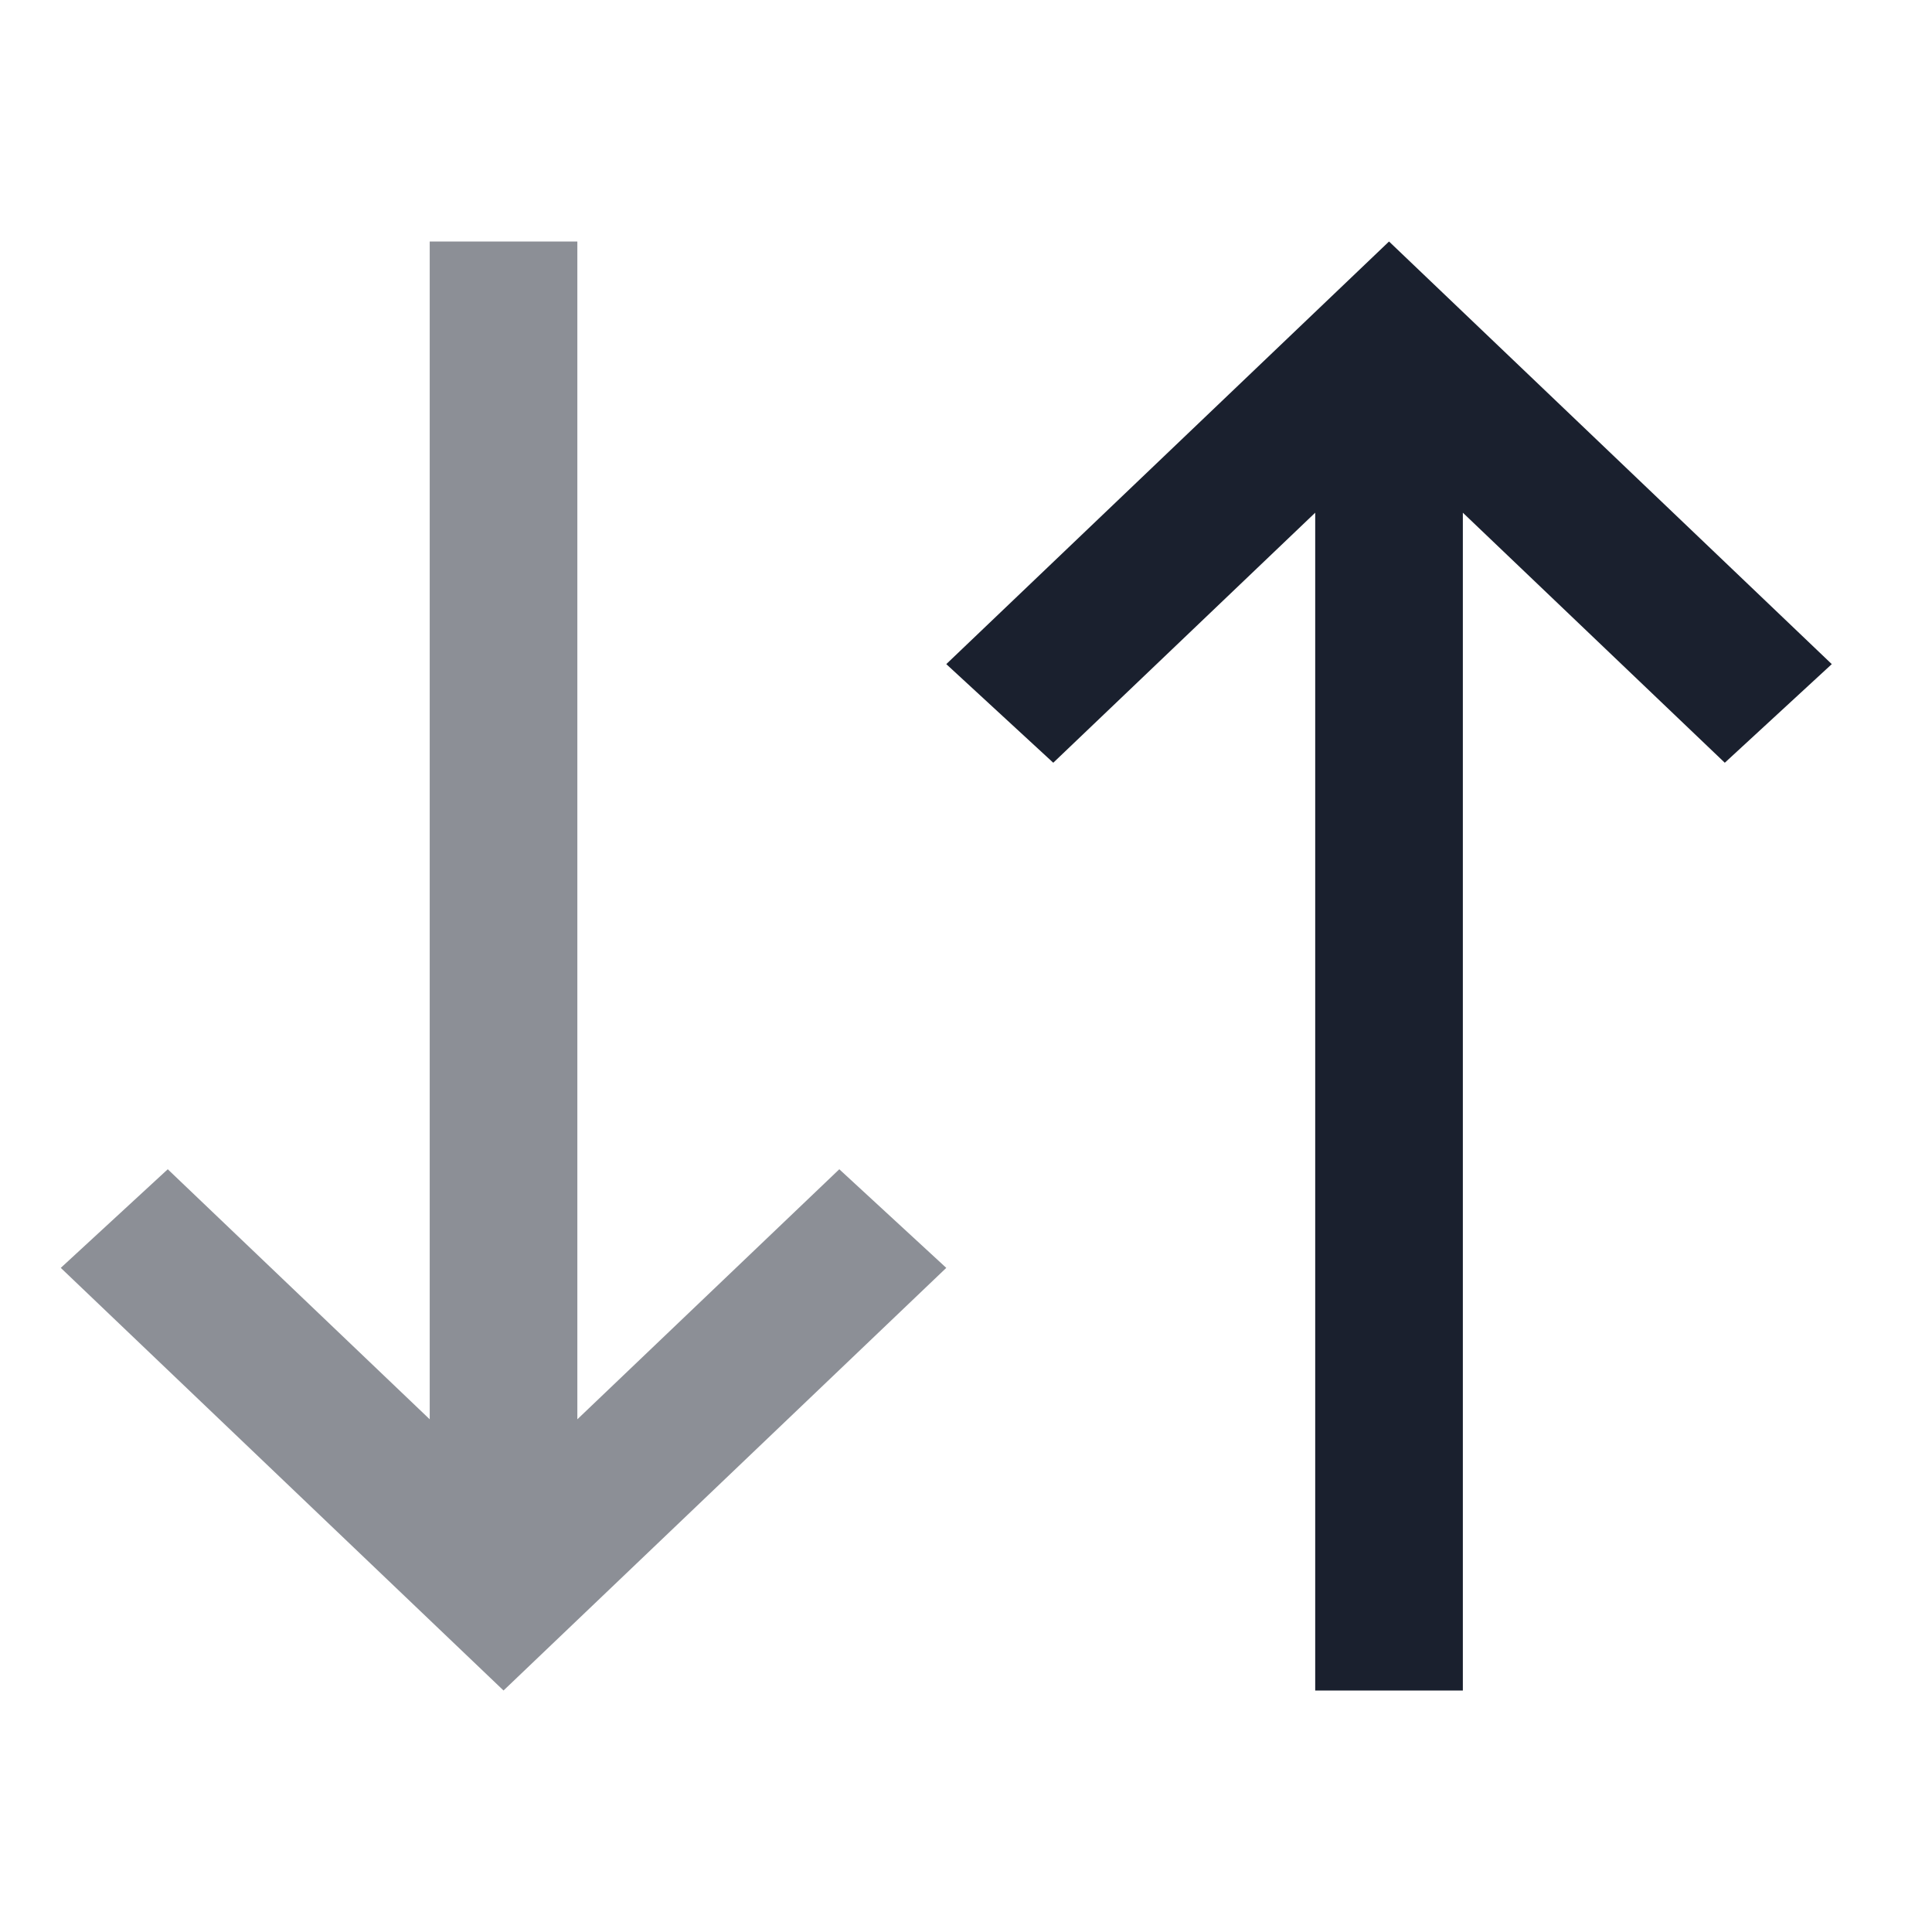 <svg width="24" height="24" viewBox="0 0 24 24" fill="none" xmlns="http://www.w3.org/2000/svg">
<mask id="mask0_114_8801" style="mask-type:alpha" maskUnits="userSpaceOnUse" x="0" y="0" width="24" height="24">
<rect width="24" height="24" fill="#D9D9D9"/>
</mask>
<g mask="url(#mask0_114_8801)">
<path opacity="0.5" d="M11.755 15.75L6.255 21L0.755 15.75L2.084 14.525L5.338 17.631L5.338 3L7.172 3L7.172 17.631L10.426 14.525L11.755 15.75Z" fill="#1A202E"/>
<path d="M11.755 8.25L17.255 3L22.755 8.25L21.426 9.475L18.172 6.369L18.172 21L16.338 21L16.338 6.369L13.084 9.475L11.755 8.25Z" fill="#1A202E"/>
</g>
</svg>
